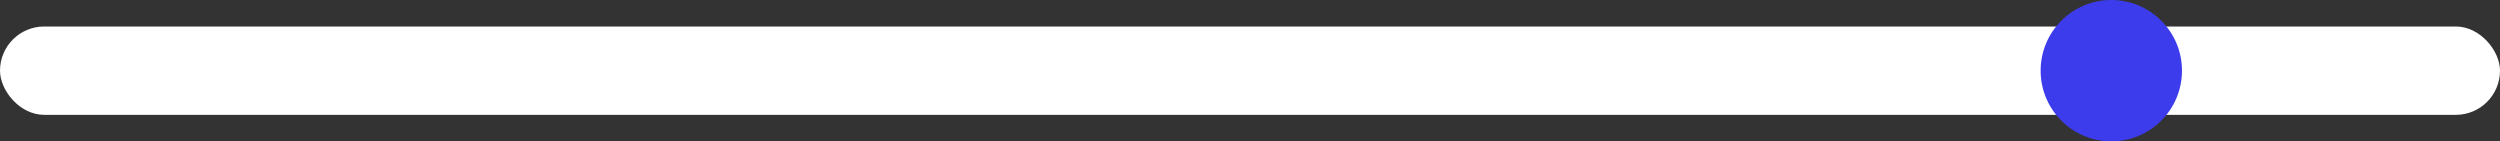 <svg xmlns="http://www.w3.org/2000/svg" width="283" height="16" viewBox="0 0 283 16">
  <rect x="0" y="0" width="283" height="16" fill="#333333" stroke="none"/>
  <g id="opacity_adjust" data-name="opacity adjust" transform="translate(-1523 -771)">
    <rect id="Rectangle_239" data-name="Rectangle 239" width="283" height="10" rx="5" transform="translate(1523 774)" fill="#fff"/>
    <circle id="Ellipse_28" data-name="Ellipse 28" cx="8" cy="8" r="8" transform="translate(1754 771)" fill="#3c3cec"/>
  </g>
</svg>
